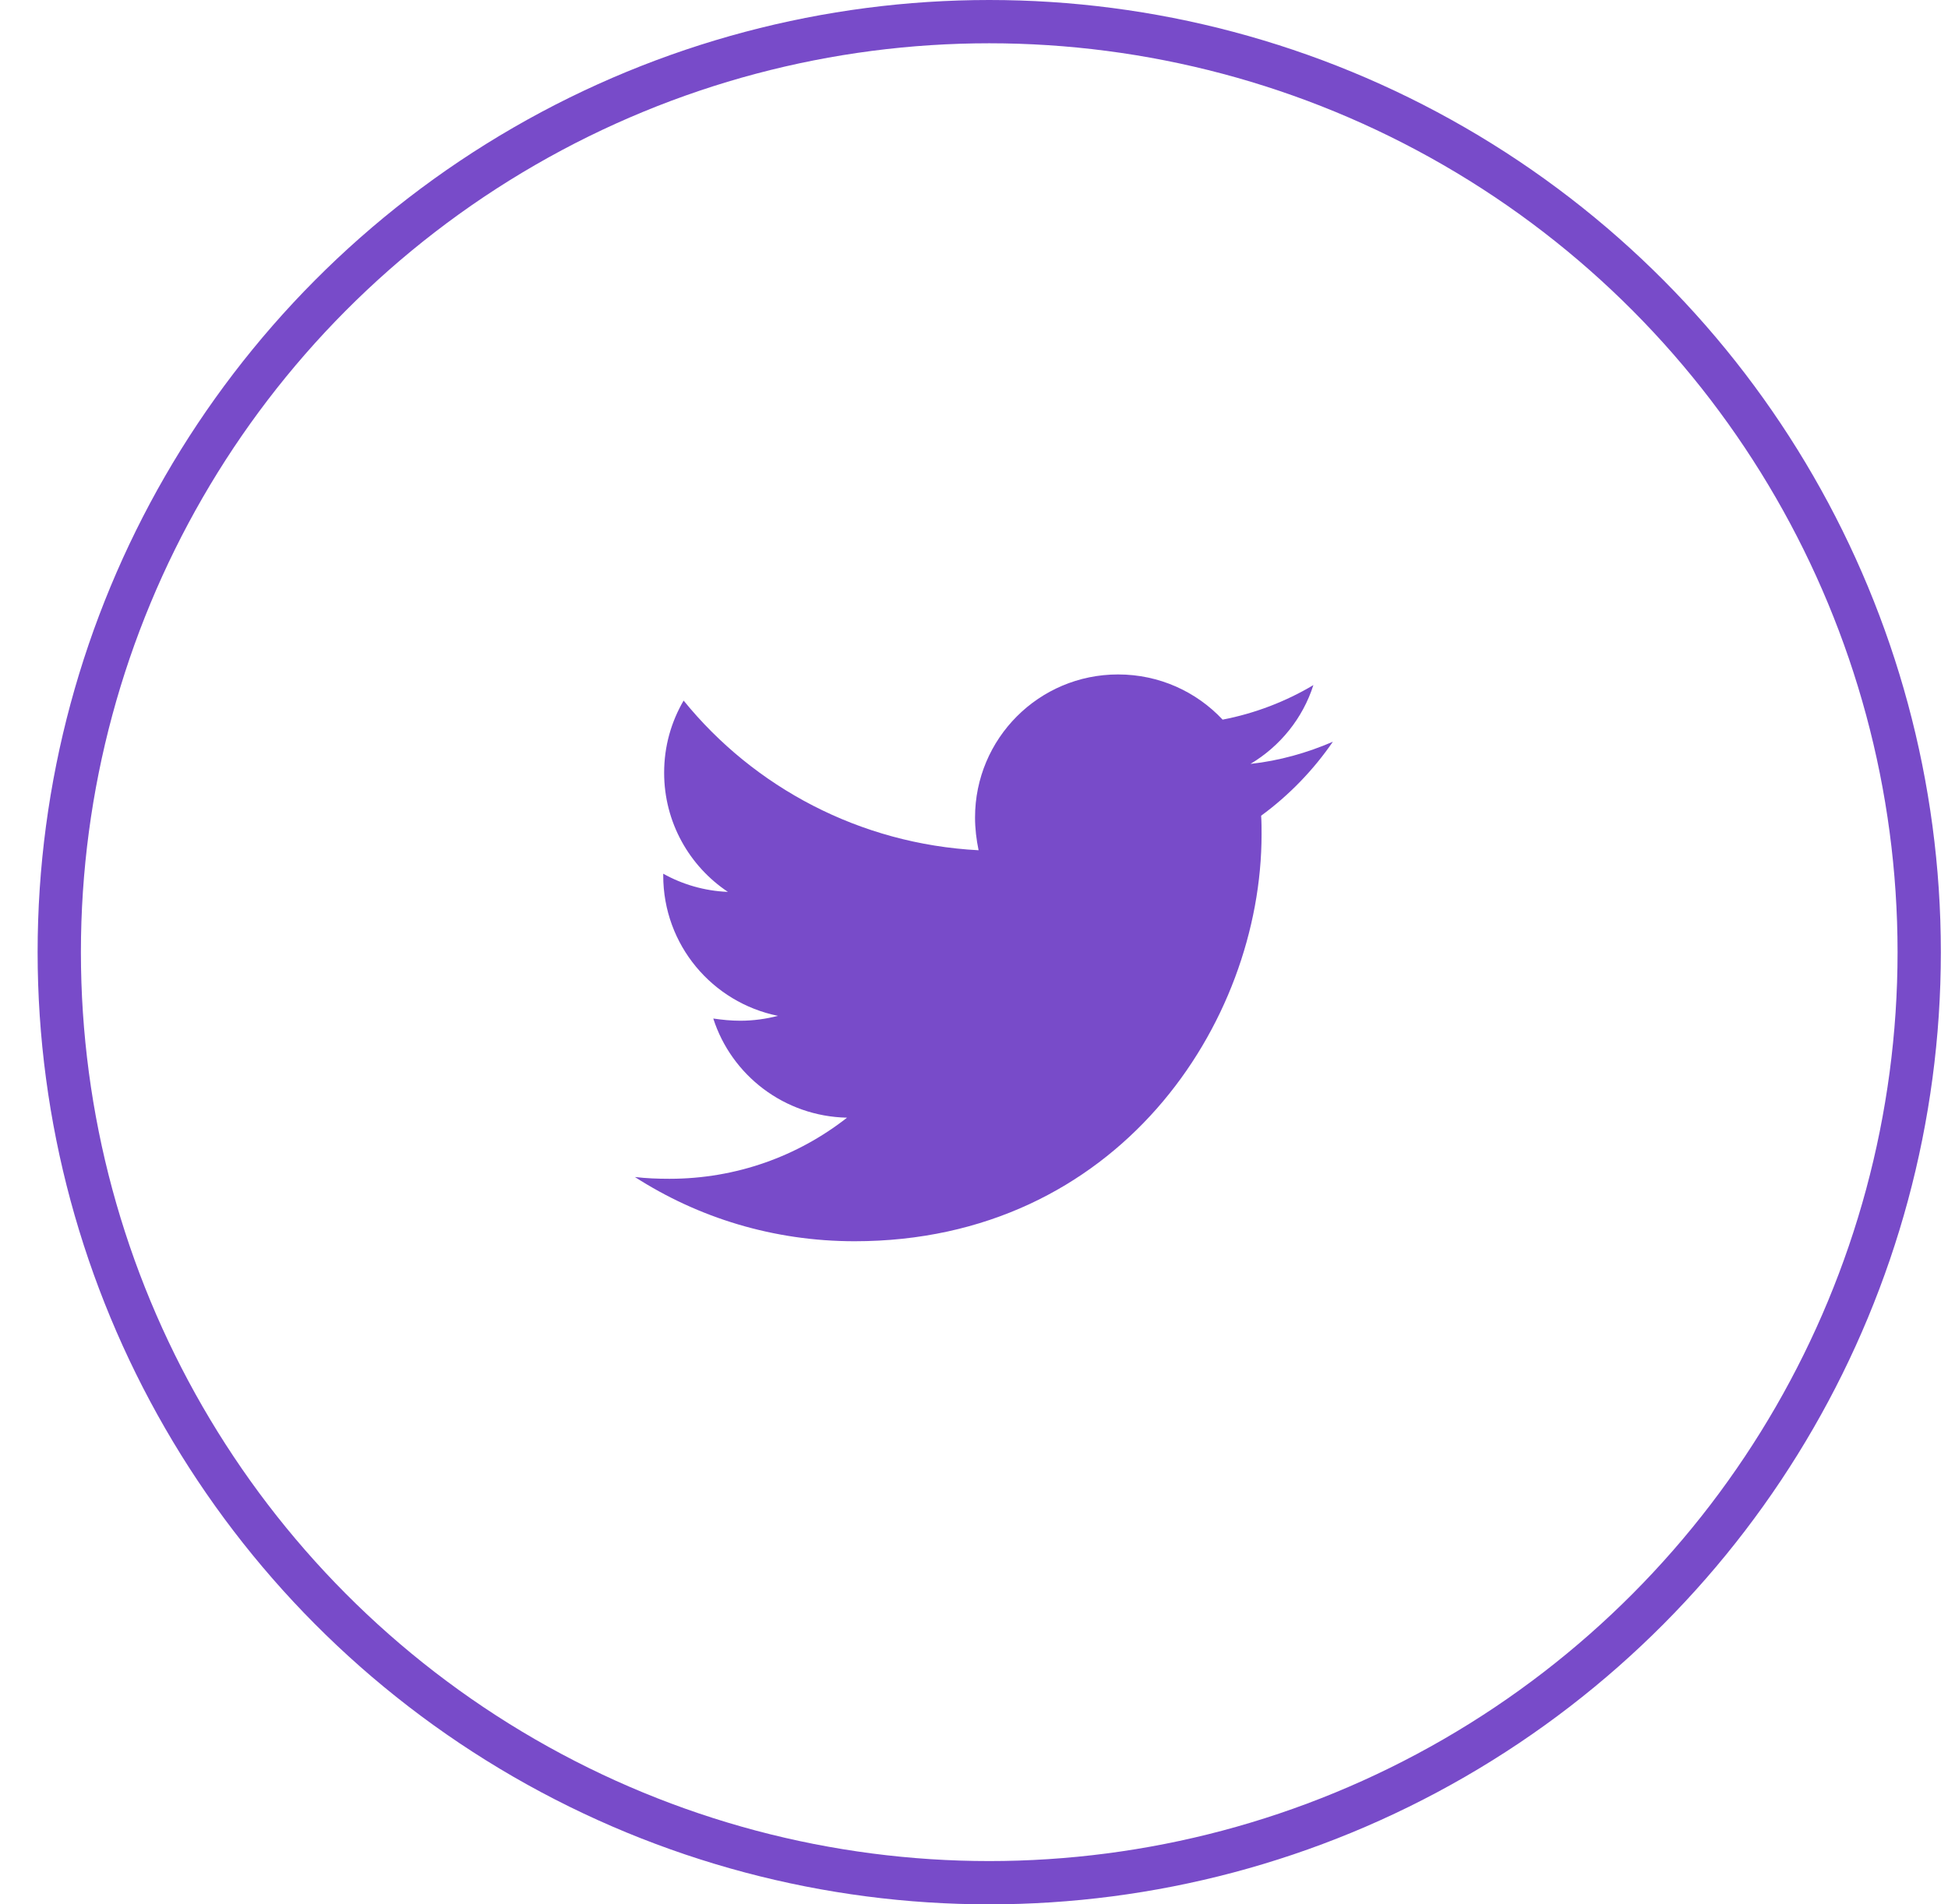 <svg xmlns="http://www.w3.org/2000/svg" width="45" height="44" viewBox="0 0 45 44">
  <g fill="none" fill-rule="evenodd">
    <ellipse cx="22.852" cy="22" stroke="#784BC9" rx="21.483" ry="21.5"/>
    <path fill="#784BC9" d="M30.79,17.138 C30.197,17.394 29.552,17.578 28.887,17.65 C29.573,17.241 30.095,16.596 30.34,15.829 C29.706,16.207 28.99,16.484 28.243,16.627 C27.639,15.982 26.78,15.583 25.828,15.583 C23.997,15.583 22.524,17.067 22.524,18.888 C22.524,19.144 22.555,19.399 22.606,19.645 C19.864,19.502 17.419,18.192 15.792,16.187 C15.506,16.678 15.342,17.241 15.342,17.855 C15.342,19 15.925,20.013 16.815,20.607 C16.273,20.586 15.761,20.433 15.321,20.187 L15.321,20.228 C15.321,21.834 16.457,23.164 17.971,23.471 C17.695,23.543 17.398,23.584 17.102,23.584 C16.887,23.584 16.682,23.563 16.477,23.533 C16.897,24.842 18.114,25.794 19.567,25.824 C18.432,26.714 17.009,27.236 15.465,27.236 C15.188,27.236 14.933,27.226 14.667,27.195 C16.13,28.136 17.869,28.679 19.741,28.679 C25.818,28.679 29.143,23.645 29.143,19.277 C29.143,19.133 29.143,18.99 29.133,18.847 C29.777,18.376 30.34,17.793 30.79,17.138 Z"/>
  </g>
</svg>
